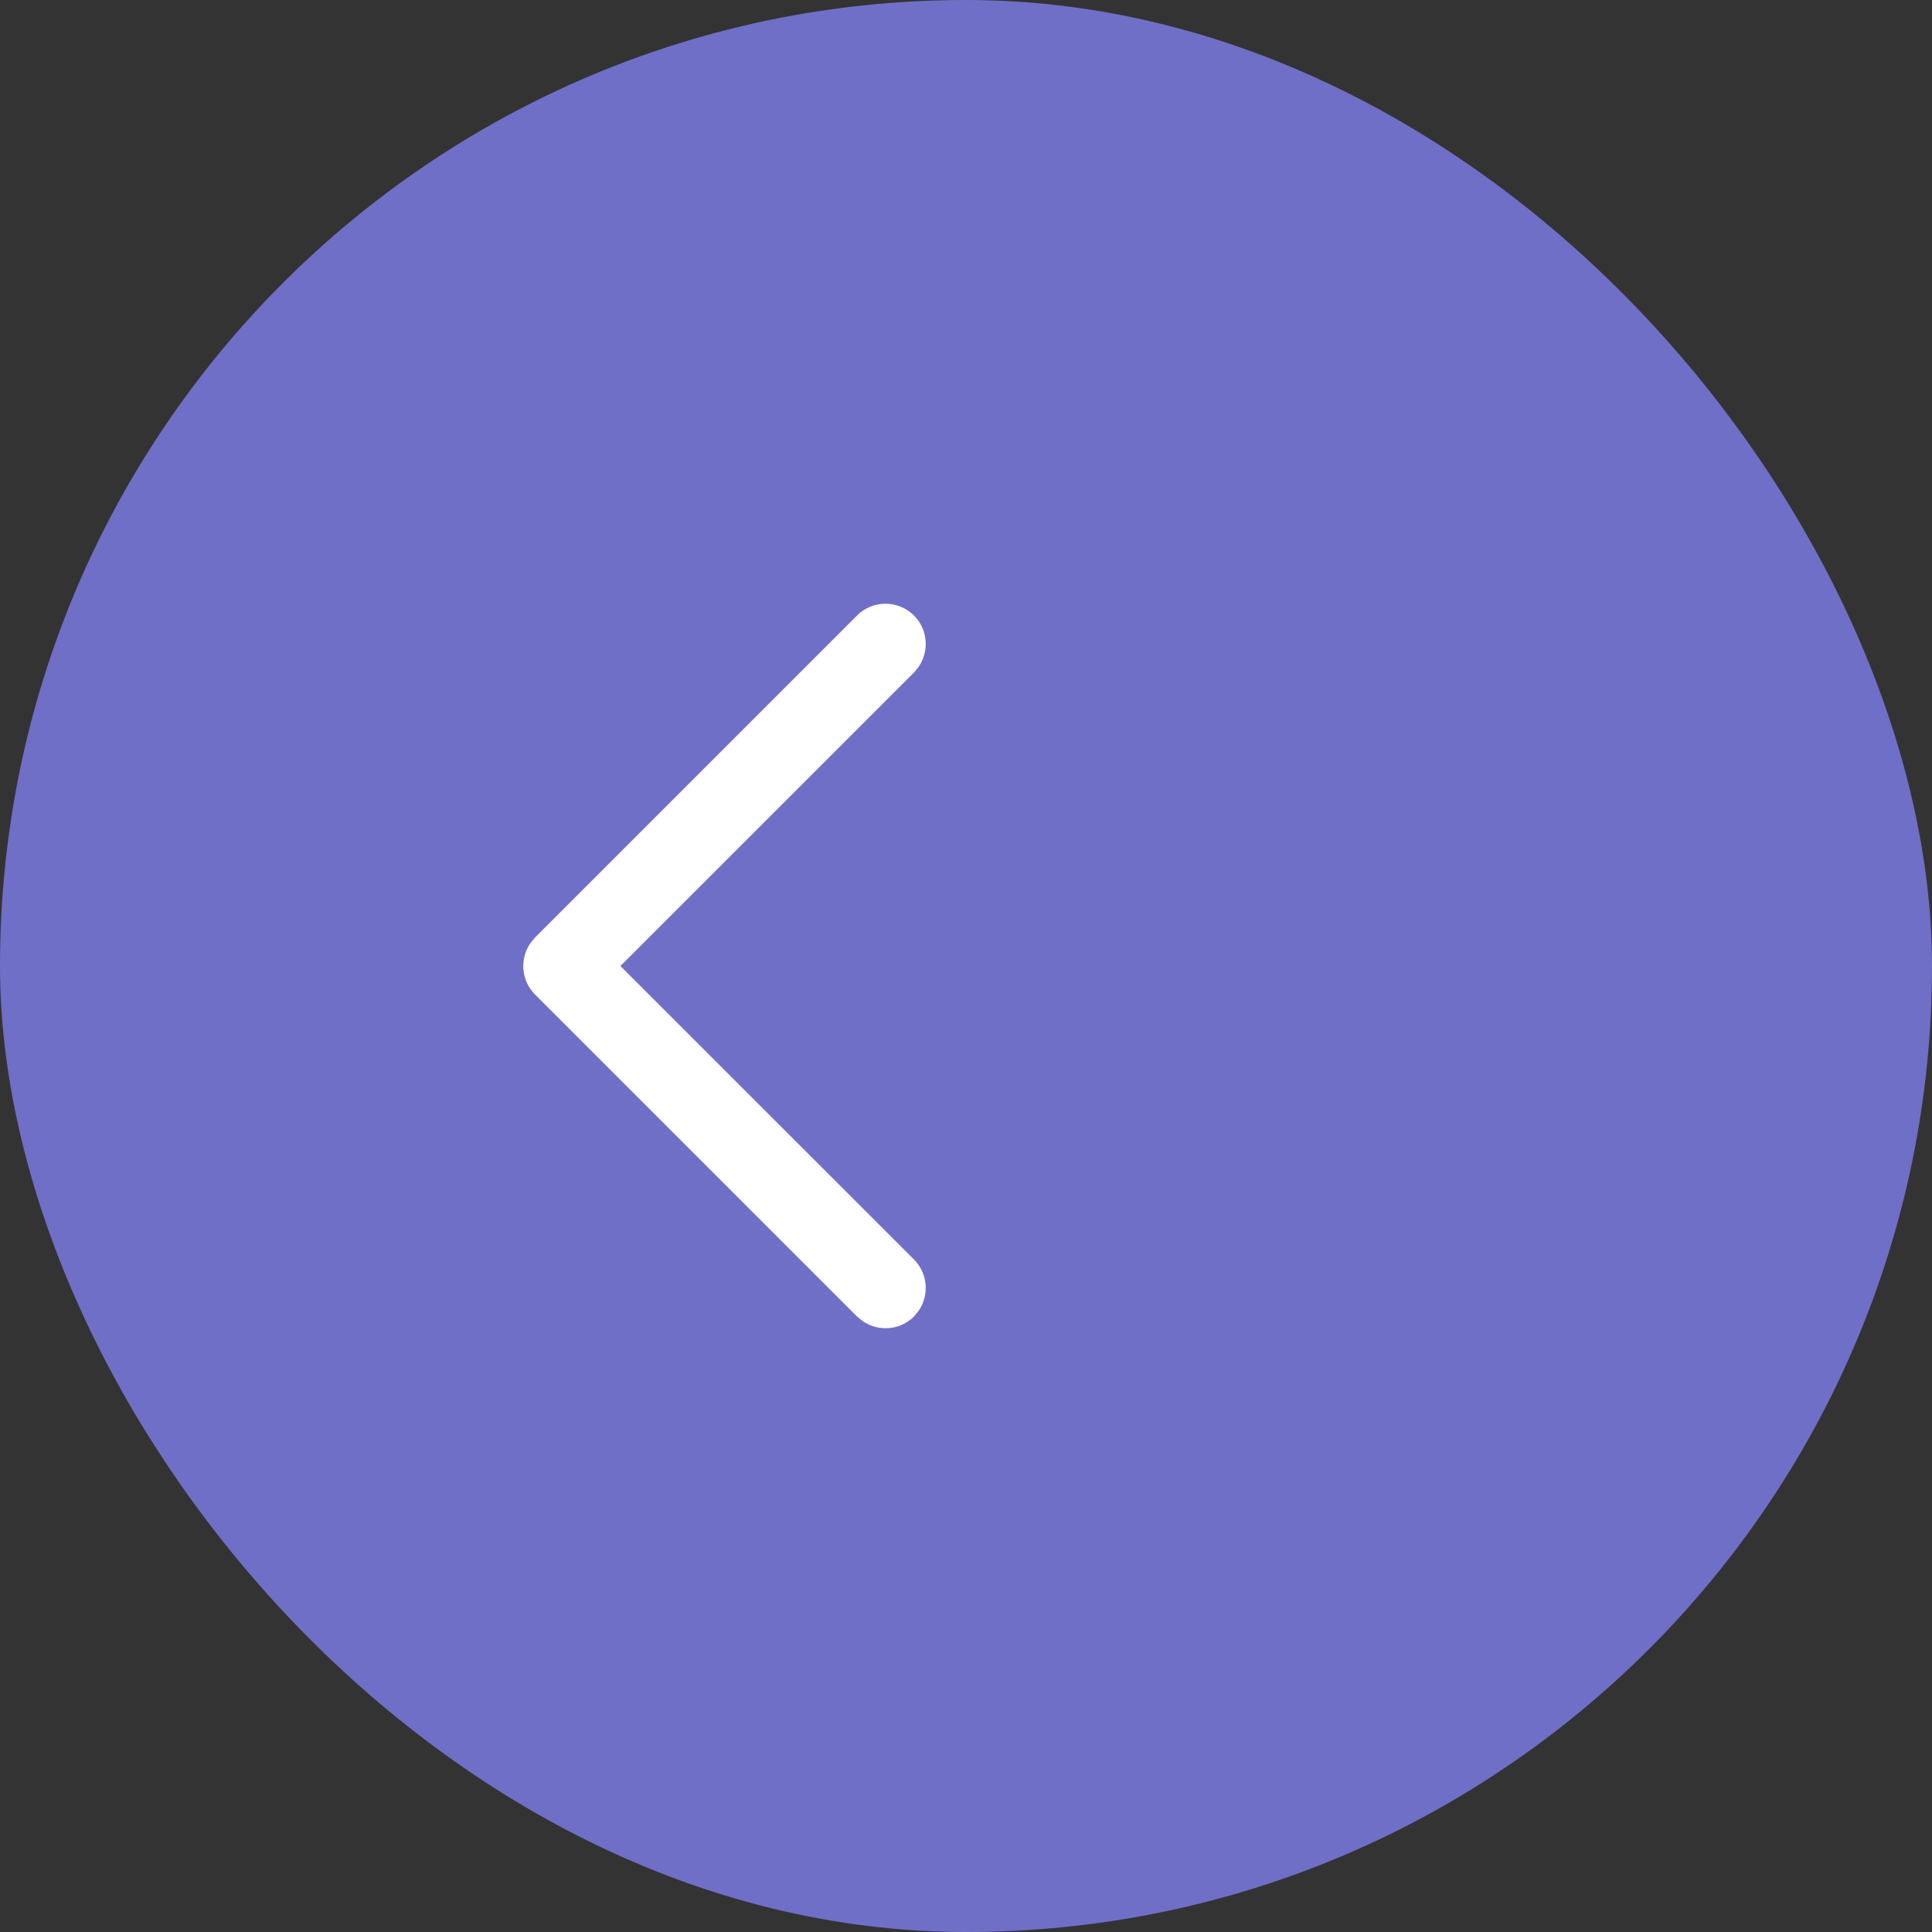 <svg width="24" height="24" viewBox="0 0 24 24" fill="none" xmlns="http://www.w3.org/2000/svg">
<rect x="0" y="0" width="24" height="24" fill="#333333" stroke="none"/>
<rect width="24" height="24" rx="12" fill="#6F6FC8"/>
<path d="M10.646 7.646C10.842 7.451 11.158 7.451 11.354 7.646C11.527 7.82 11.546 8.089 11.411 8.284L11.354 8.354L7.707 12L11.354 15.646C11.527 15.82 11.546 16.089 11.411 16.284L11.354 16.354C11.18 16.527 10.911 16.546 10.716 16.411L10.646 16.354L6.646 12.354C6.473 12.18 6.454 11.911 6.589 11.716L6.646 11.646L10.646 7.646Z" fill="white"/>
</svg>

